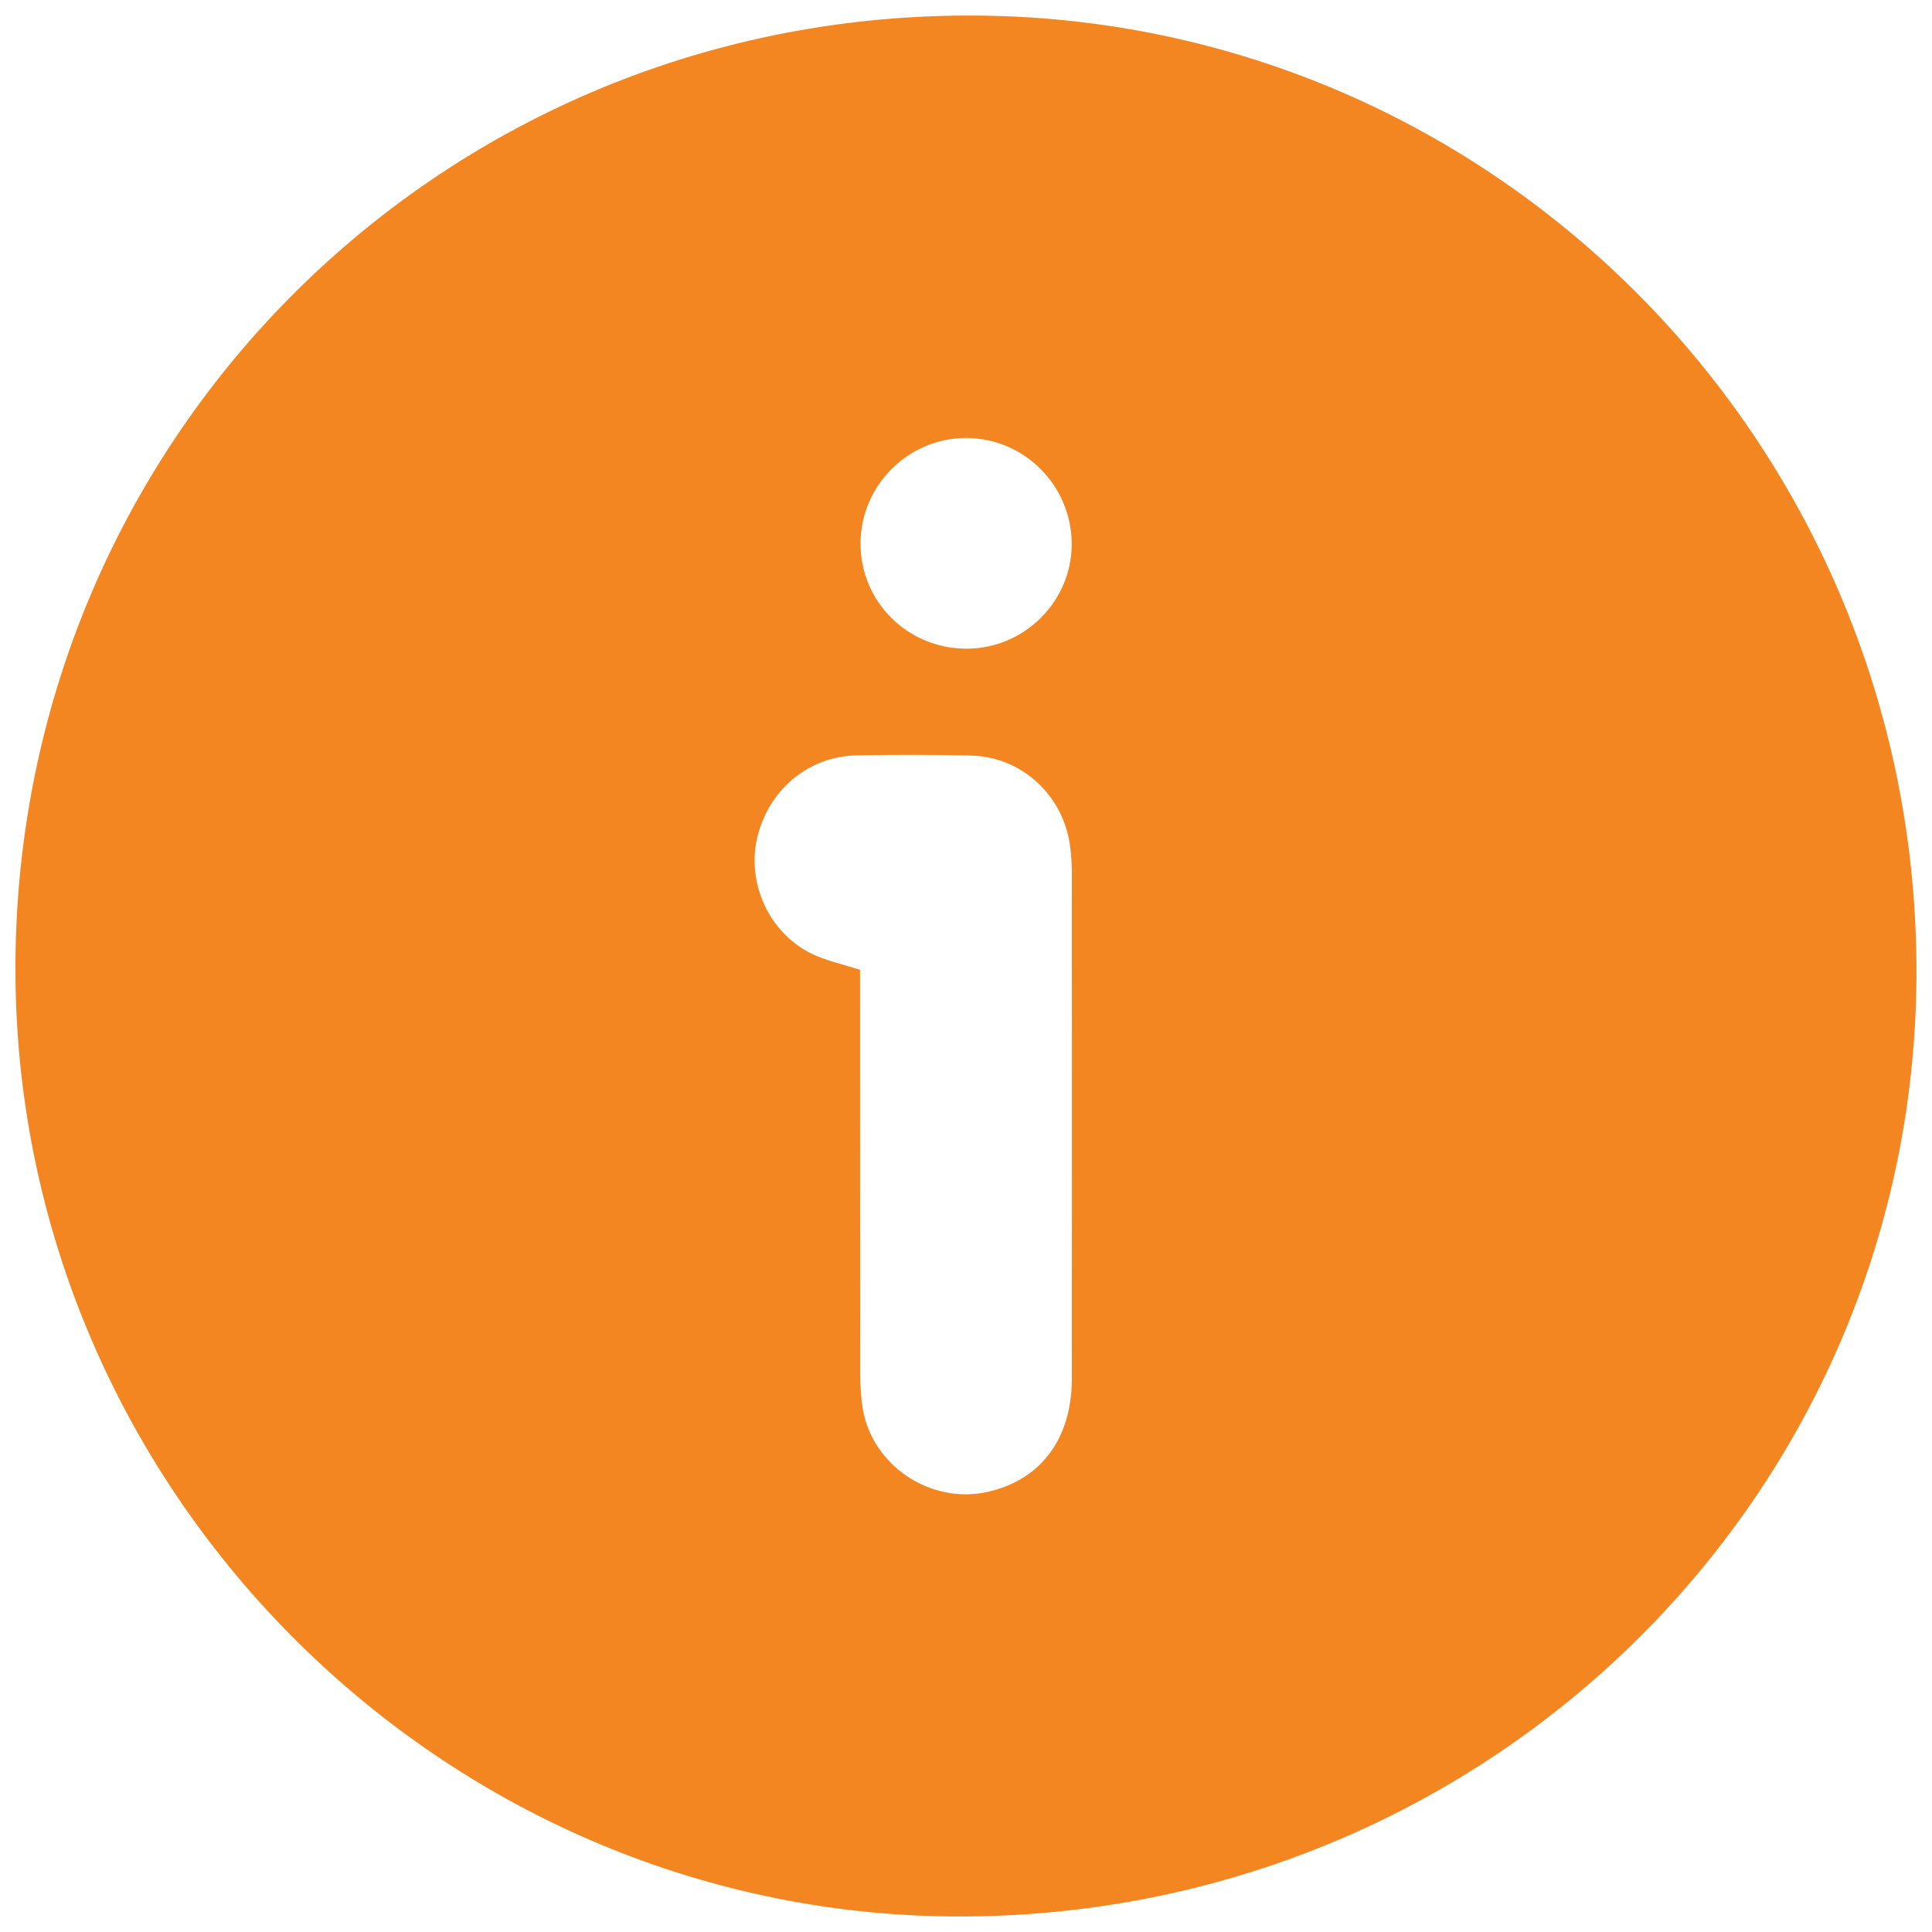 <?xml version="1.0" encoding="utf-8"?>
<!-- Generator: Adobe Illustrator 16.0.0, SVG Export Plug-In . SVG Version: 6.00 Build 0)  -->
<!DOCTYPE svg PUBLIC "-//W3C//DTD SVG 1.1//EN" "http://www.w3.org/Graphics/SVG/1.1/DTD/svg11.dtd">
<svg version="1.1" id="Layer_1" xmlns="http://www.w3.org/2000/svg" xmlns:xlink="http://www.w3.org/1999/xlink" x="0px" y="0px"
	 width="24px" height="24px" viewBox="0 0 24 24" enable-background="new 0 0 24 24" xml:space="preserve">
<path fill-rule="evenodd" clip-rule="evenodd" fill="#F48622" d="M11.998,23.807C5.562,23.848,0.235,18.574,0.192,12.115
	C0.148,5.523,5.405,0.216,12,0.193c6.489-0.023,11.767,5.251,11.807,11.8C23.847,18.49,18.577,23.764,11.998,23.807z M10.684,12.048
	c0,0.081,0,0.18,0,0.282c0,1.572,0,3.145,0.001,4.715c0.002,0.152,0.007,0.307,0.033,0.457c0.12,0.709,0.847,1.188,1.548,1.031
	c0.663-0.146,1.048-0.66,1.049-1.408c0.001-2.102,0.001-4.202,0-6.303c-0.001-0.112-0.01-0.222-0.025-0.332
	c-0.09-0.618-0.603-1.088-1.223-1.104c-0.477-0.012-0.957-0.012-1.434-0.002c-0.595,0.014-1.087,0.432-1.226,1.019
	c-0.133,0.568,0.145,1.183,0.674,1.444C10.262,11.934,10.463,11.976,10.684,12.048z M12.005,8.058
	c0.717,0.002,1.308-0.586,1.308-1.298c0-0.729-0.591-1.321-1.316-1.319c-0.715,0.002-1.301,0.586-1.307,1.302
	C10.684,7.47,11.272,8.058,12.005,8.058z"/>
</svg>
